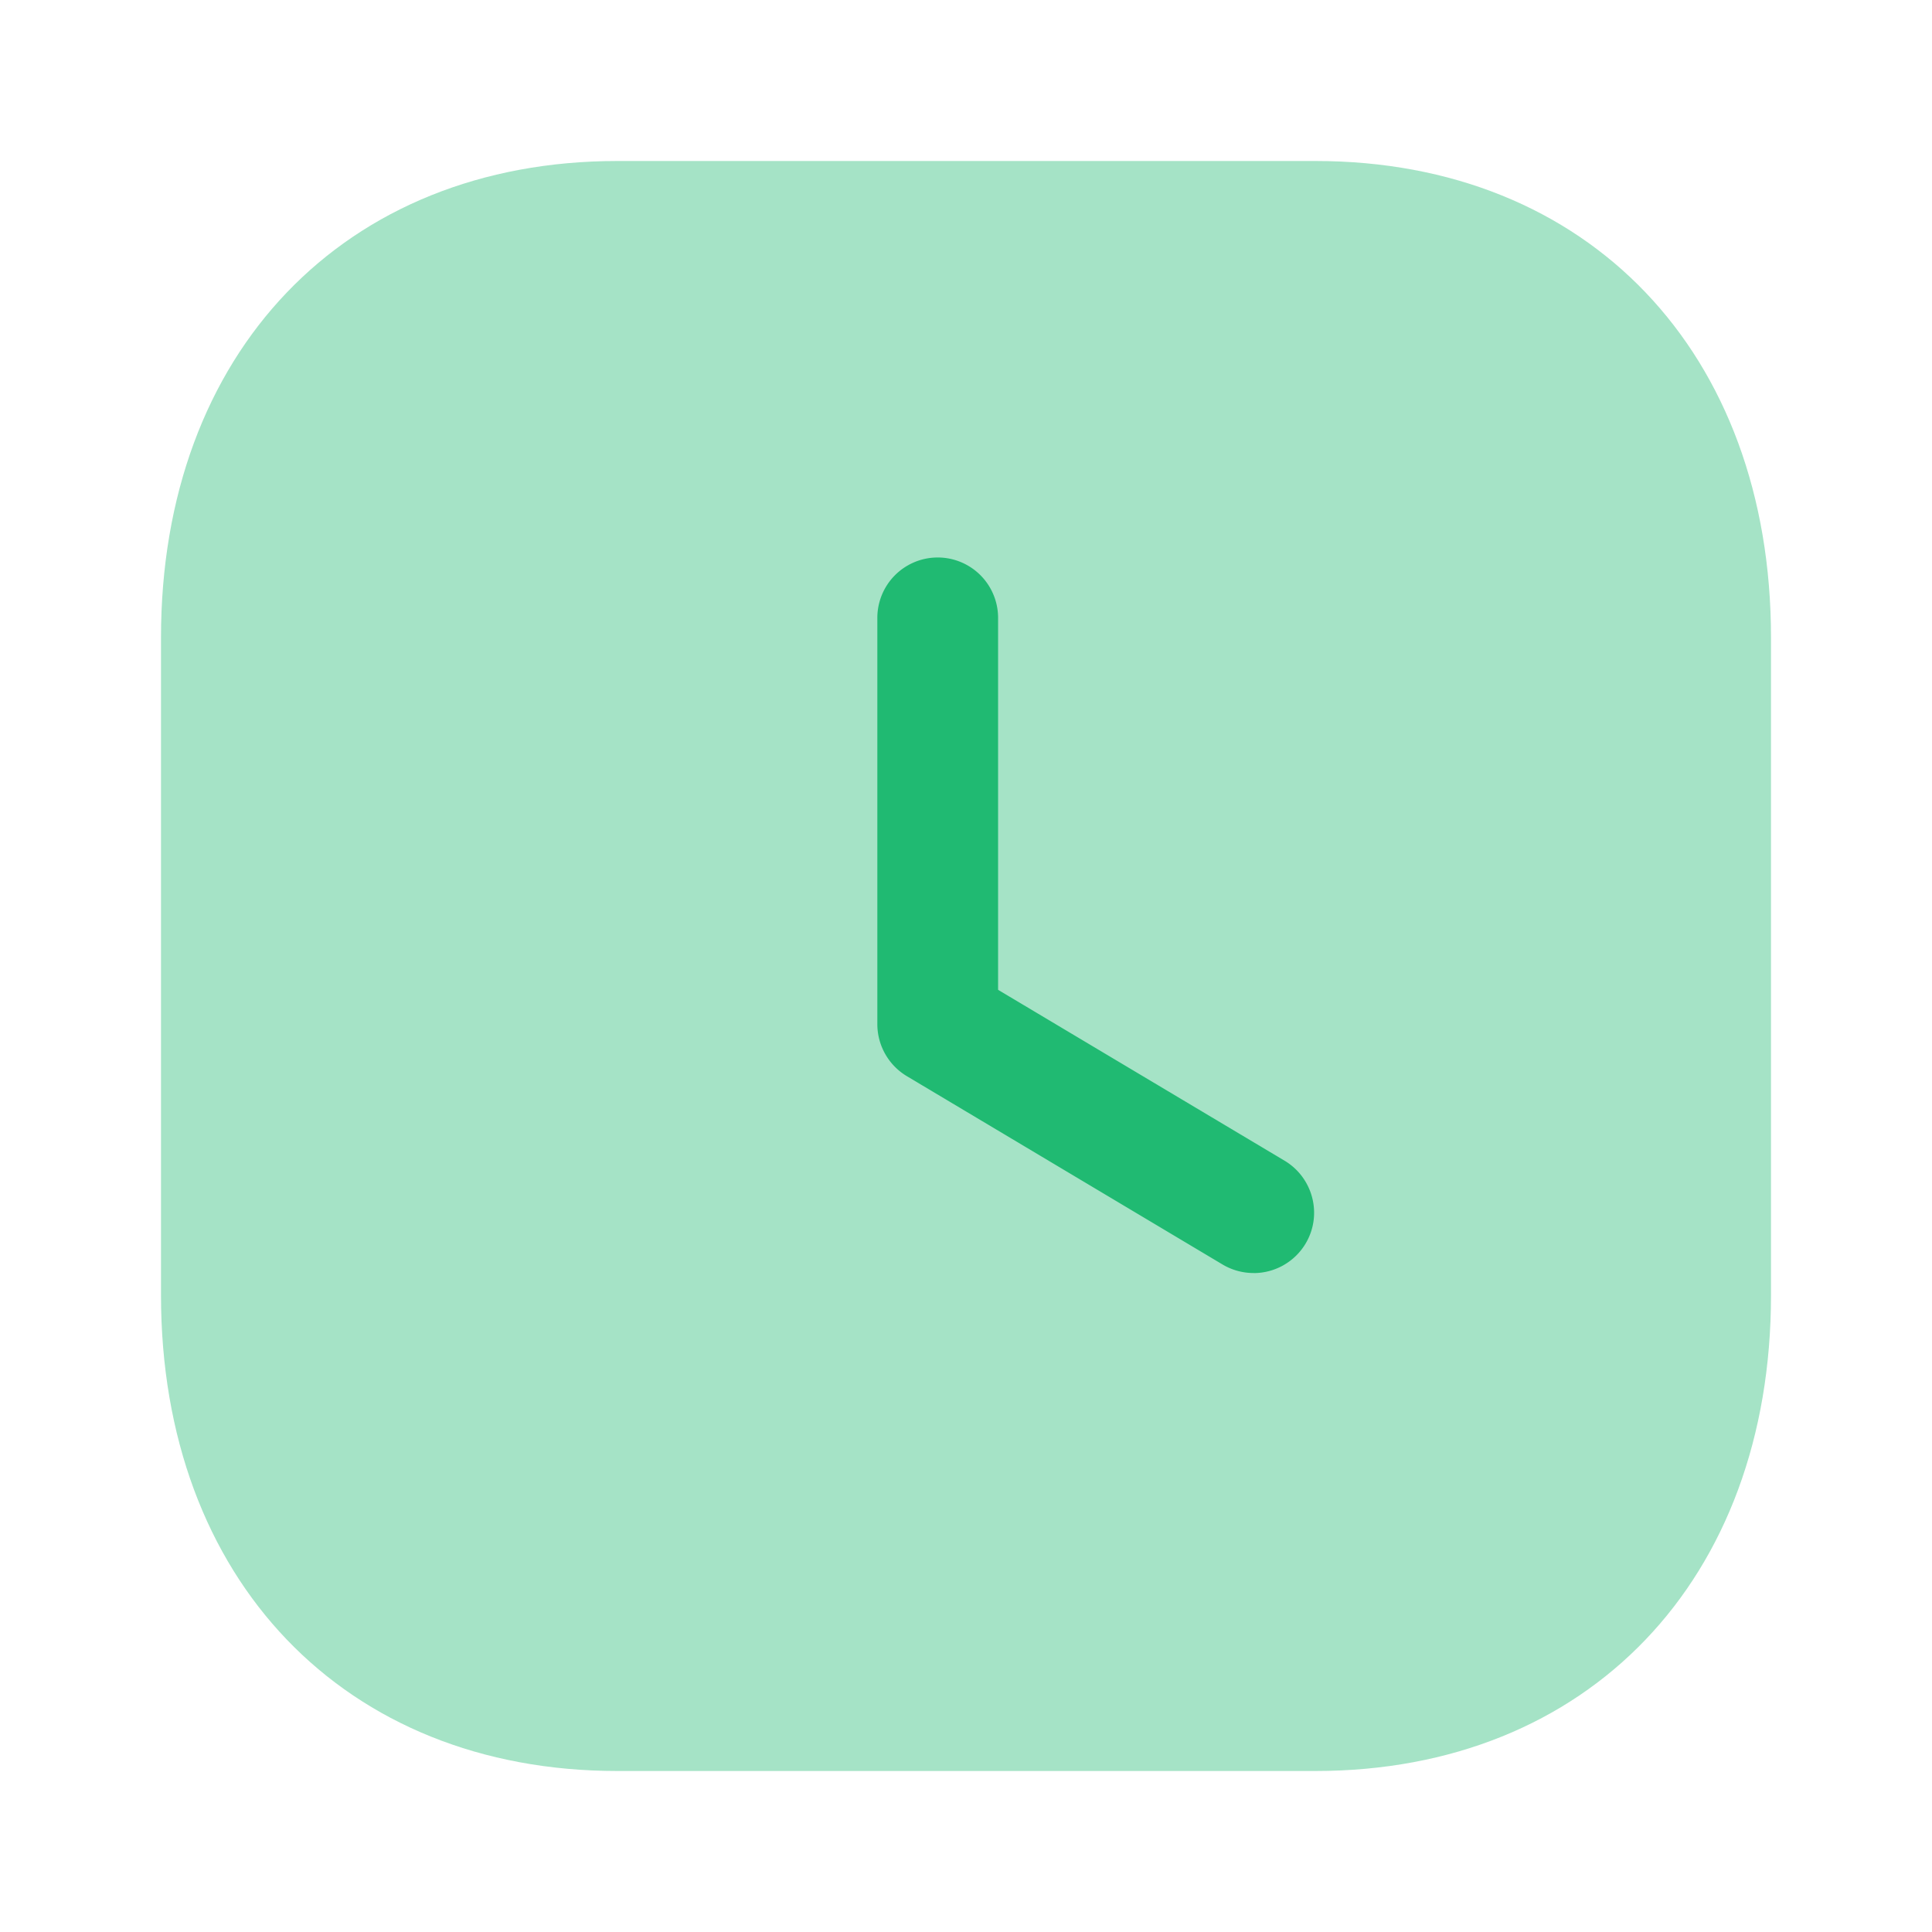 <svg width="36" height="36" fill="none" xmlns="http://www.w3.org/2000/svg"><g fill="#20BA72"><path opacity=".4" d="M24.51 3H11.505C6.42 3 3 6.57 3 11.88v12.255C3 29.43 6.42 33 11.505 33H24.51c5.085 0 8.49-3.57 8.49-8.865V11.88C33 6.57 29.595 3 24.51 3z"/><path d="M23.36 23.721a1.13 1.13 0 01-.576-.157l-5.889-3.513a1.13 1.13 0 01-.547-.968v-7.57a1.125 1.125 0 012.25 0v6.931l5.34 3.185c.532.32.708 1.01.39 1.543a1.128 1.128 0 01-.968.55z"/></g></svg>